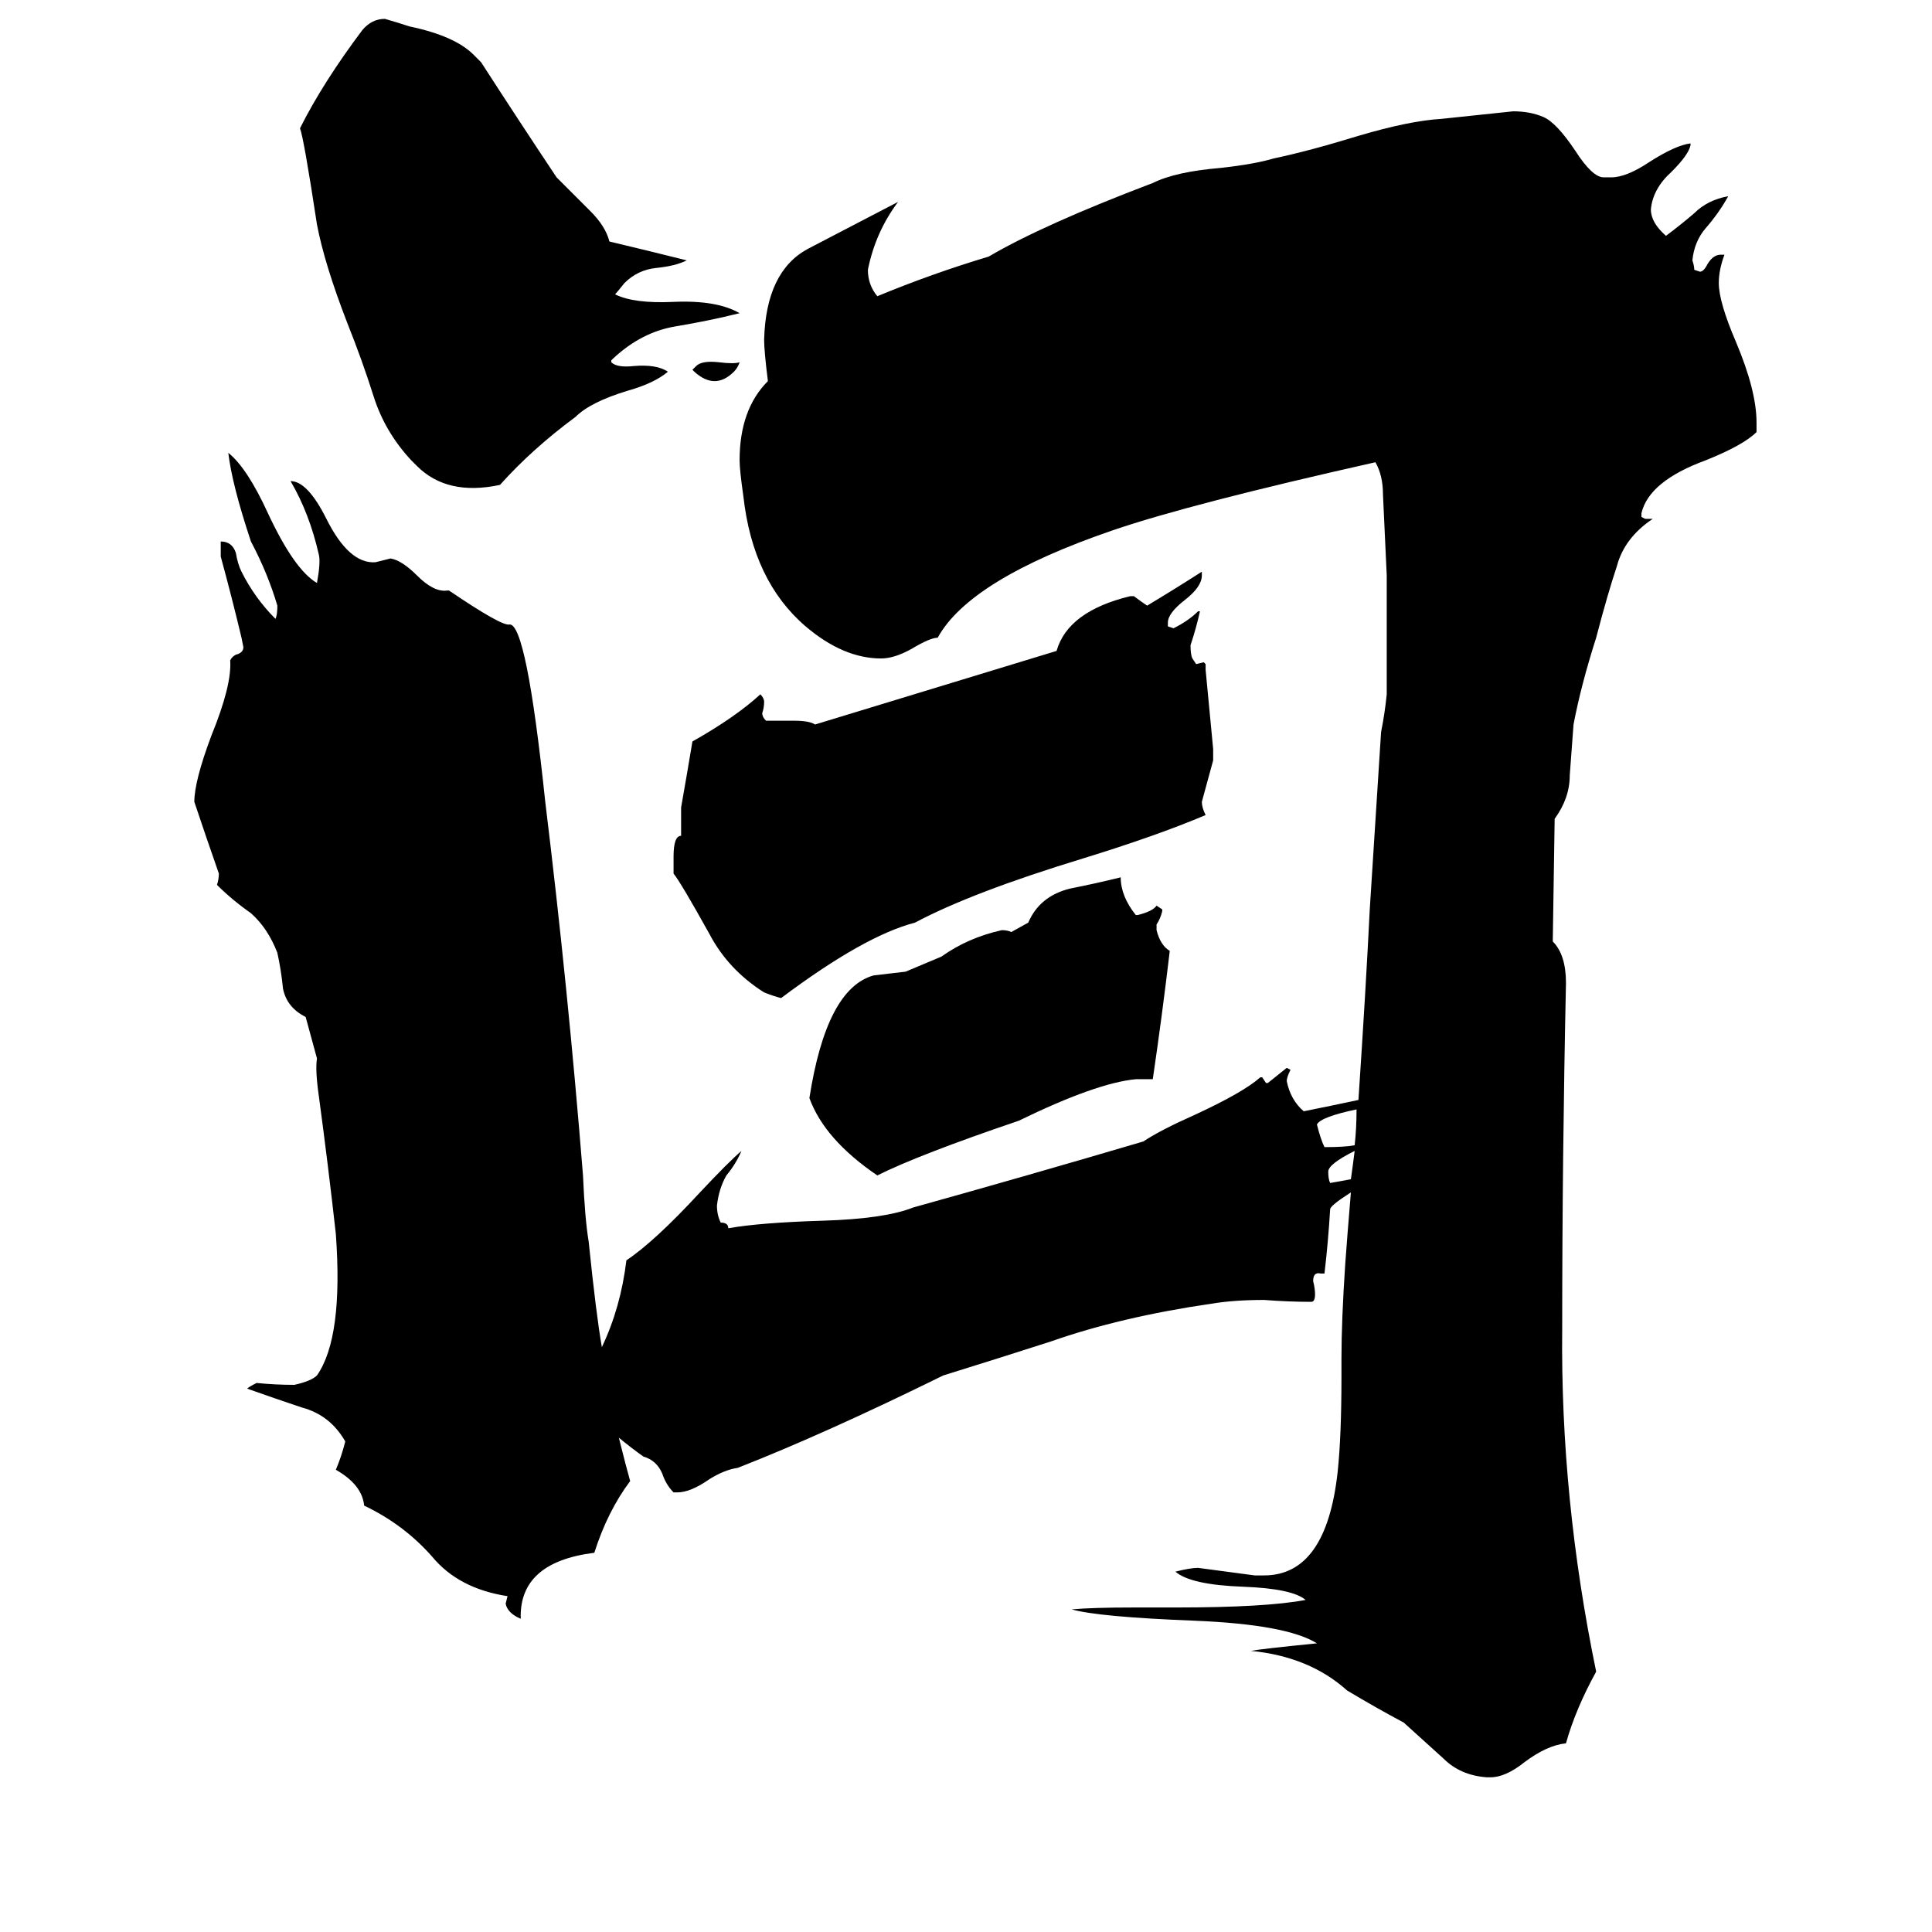 <svg xmlns="http://www.w3.org/2000/svg" viewBox="0 -800 1024 1024">
	<path fill="#000000" d="M545 -311Q551 -325 567 -329Q582 -332 594 -335Q594 -325 602 -315H603Q611 -317 613 -320L616 -318V-317Q615 -313 613 -310V-307Q615 -299 620 -296Q616 -262 611 -228H602Q581 -226 540 -206Q487 -188 465 -177Q437 -196 429 -218Q438 -276 463 -283L480 -285L499 -293Q513 -303 531 -307Q534 -307 536 -306ZM560 -455Q566 -476 599 -484H601Q605 -481 608 -479Q623 -488 637 -497V-495Q637 -489 628 -482Q619 -475 619 -470V-468L622 -467Q630 -471 635 -476H636Q634 -467 631 -458Q631 -453 632 -451L634 -448L638 -449L639 -448V-445Q641 -424 643 -403V-397Q640 -386 637 -375Q637 -372 639 -368Q613 -357 574 -345Q515 -327 485 -311Q458 -304 414 -271Q410 -272 405 -274Q386 -286 376 -305Q361 -332 357 -337V-346Q357 -357 361 -357Q361 -364 361 -372Q364 -389 367 -407Q390 -420 403 -432Q405 -430 405 -428Q405 -425 404 -422Q404 -420 406 -418H421Q429 -418 432 -416ZM392 -634Q376 -630 358 -627Q340 -624 325 -610L324 -609V-608Q327 -605 336 -606Q348 -607 354 -603Q347 -597 333 -593Q313 -587 305 -579Q282 -562 265 -543Q237 -537 221 -553L218 -556Q204 -571 198 -590Q192 -609 184 -629Q172 -660 168 -681Q161 -727 159 -732Q171 -756 192 -784Q197 -790 204 -790Q211 -788 217 -786Q241 -781 251 -771L255 -767Q275 -736 295 -706L313 -688Q321 -680 323 -672Q344 -667 364 -662Q358 -659 348 -658Q338 -657 331 -650Q327 -645 326 -644Q336 -639 357 -640Q380 -641 392 -634ZM392 -608Q391 -605 389 -603Q379 -593 368 -603L367 -604L369 -606Q372 -609 381 -608Q389 -607 392 -608ZM720 -217Q724 -277 726 -318Q729 -365 732 -412Q734 -422 735 -432Q735 -462 735 -493V-495Q734 -516 733 -538Q733 -548 729 -555Q631 -533 590 -519Q514 -493 497 -462Q493 -462 483 -456Q474 -451 467 -451Q447 -451 427 -468Q399 -492 394 -537Q392 -551 392 -556Q392 -583 407 -598Q405 -614 405 -620Q406 -656 428 -668Q449 -679 476 -693Q464 -677 460 -657Q460 -649 465 -643Q494 -655 524 -664Q553 -681 611 -703Q623 -709 647 -711Q665 -713 675 -716Q694 -720 720 -728Q747 -736 764 -737Q783 -739 802 -741Q811 -741 818 -738Q825 -735 835 -720Q844 -706 850 -706H854Q862 -706 874 -714Q888 -723 896 -724V-723Q895 -718 886 -709Q876 -700 875 -689Q875 -682 883 -675Q891 -681 898 -687Q905 -694 916 -696Q911 -687 904 -679Q898 -672 897 -662Q898 -659 898 -657L901 -656Q903 -656 905 -660Q908 -665 912 -665H914Q911 -657 911 -650Q911 -640 920 -619Q931 -593 931 -576V-571Q924 -564 904 -556Q874 -545 870 -528V-526L872 -525H876Q861 -515 857 -500Q852 -485 846 -462Q838 -437 834 -416Q833 -402 832 -389Q832 -377 824 -366L823 -301Q830 -294 830 -279Q828 -186 828 -96Q827 -6 846 86Q835 106 830 124Q820 125 808 134Q798 142 790 142H788Q774 141 765 132Q755 123 744 113Q729 105 714 96Q694 78 663 75Q668 74 698 71Q682 61 633 59Q582 57 568 53Q579 52 601 52H623Q671 52 692 48Q685 42 659 41Q631 40 623 33Q631 31 635 31Q650 33 665 35H670Q703 35 709 -20Q711 -39 711 -70V-80Q711 -100 713 -130Q714 -144 716 -168Q705 -161 705 -159Q704 -142 702 -125H700Q696 -126 696 -121Q697 -117 697 -114Q697 -110 695 -110Q683 -110 670 -111Q654 -111 642 -109Q594 -102 557 -89Q529 -80 500 -71Q437 -40 391 -22Q384 -21 376 -16Q366 -9 359 -9H357Q353 -13 351 -19Q348 -26 341 -28Q334 -33 328 -38Q332 -22 334 -15Q322 1 315 23Q275 28 276 58Q269 55 268 50L269 46Q243 42 229 25Q214 8 193 -2Q192 -13 178 -21Q181 -28 183 -36Q175 -50 160 -54Q145 -59 131 -64Q132 -65 136 -67Q146 -66 156 -66Q165 -68 168 -71Q182 -91 178 -146Q174 -182 169 -219Q167 -233 168 -239L162 -261Q152 -266 150 -276Q149 -286 147 -295Q142 -308 133 -316Q123 -323 115 -331Q116 -334 116 -337Q109 -357 103 -375Q103 -386 112 -410Q123 -437 122 -450Q123 -452 125 -453Q129 -454 129 -457L128 -462Q123 -483 117 -505V-513Q123 -513 125 -507Q126 -501 128 -497Q135 -483 146 -472Q147 -474 147 -479Q142 -496 133 -513Q123 -543 121 -560Q131 -552 142 -528Q156 -498 168 -491Q170 -502 169 -506Q164 -528 154 -545Q163 -545 173 -525Q185 -501 199 -502Q203 -503 207 -504Q213 -503 221 -495Q230 -486 237 -487H238Q266 -468 270 -469Q279 -470 289 -375Q301 -277 309 -177Q310 -154 312 -142Q316 -103 319 -86Q329 -107 332 -132Q347 -142 371 -168Q386 -184 393 -190Q390 -183 385 -177Q381 -170 380 -161Q380 -156 382 -152Q386 -152 386 -149Q403 -152 436 -153Q469 -154 484 -160Q545 -177 606 -195Q615 -201 633 -209Q659 -221 668 -229H669L671 -226H672Q677 -230 682 -234L684 -233Q682 -229 682 -227Q684 -217 691 -211Q706 -214 720 -217ZM719 -212Q700 -208 698 -204Q700 -196 702 -192Q713 -192 718 -193Q719 -202 719 -212ZM718 -190Q704 -183 704 -179Q704 -175 705 -173Q711 -174 716 -175Q717 -182 718 -190Z"/>
</svg>